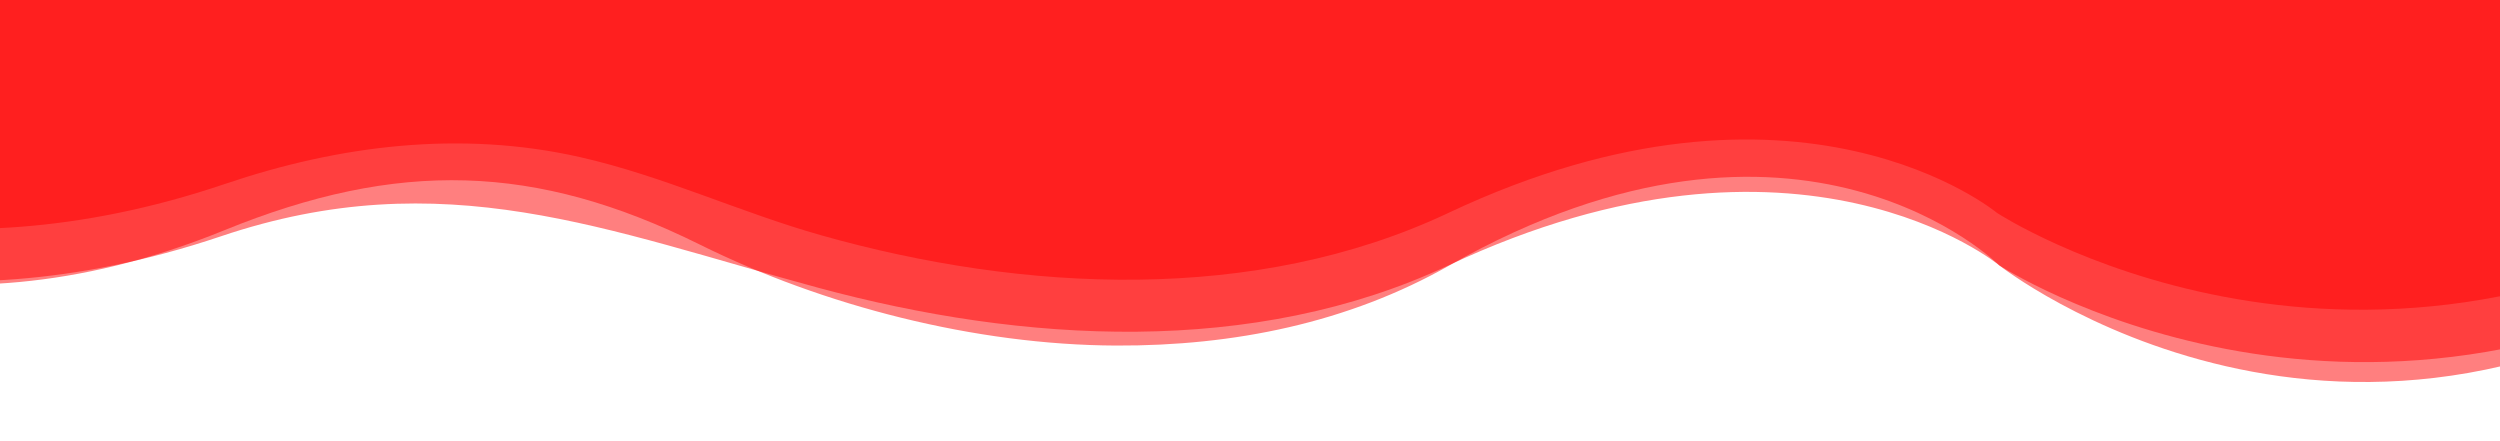 <?xml version="1.0" encoding="UTF-8" standalone="no"?>
<!-- Created with Inkscape (http://www.inkscape.org/) -->

<svg
   xmlns:dc="http://purl.org/dc/elements/1.1/"
   xmlns:cc="http://creativecommons.org/ns#"
   xmlns:rdf="http://www.w3.org/1999/02/22-rdf-syntax-ns#"
   xmlns:svg="http://www.w3.org/2000/svg"
   xmlns="http://www.w3.org/2000/svg"
   xmlns:sodipodi="http://sodipodi.sourceforge.net/DTD/sodipodi-0.dtd"
   xmlns:inkscape="http://www.inkscape.org/namespaces/inkscape"
   width="2516.608"
   height="444.329"
   viewBox="0 0 665.853 117.562"
   version="1.1"
   id="svg1421"
   sodipodi:docname="bg-red.svg"
   inkscape:version="0.92.4 (5da689c313, 2019-01-14)">
  <defs
     id="defs1415">
    <inkscape:perspective
       sodipodi:type="inkscape:persp3d"
       inkscape:vp_x="0 : 158.75001 : 1"
       inkscape:vp_y="0 : 1000 : 0"
       inkscape:vp_z="507.99999 : 158.75001 : 1"
       inkscape:persp3d-origin="254 : 105.83335 : 1"
       id="perspective2015" />
  </defs>
  <sodipodi:namedview
     id="base"
     pagecolor="#ffffff"
     bordercolor="#666666"
     borderopacity="1.0"
     inkscape:pageopacity="0.0"
     inkscape:pageshadow="2"
     inkscape:zoom="0.35"
     inkscape:cx="1210.084"
     inkscape:cy="690.04378"
     inkscape:document-units="px"
     inkscape:current-layer="layer1"
     showgrid="false"
     inkscape:window-width="1920"
     inkscape:window-height="1017"
     inkscape:window-x="-8"
     inkscape:window-y="-8"
     inkscape:window-maximized="1"
     units="px"
     showguides="true" />
  <g
     inkscape:label="Calque 1"
     inkscape:groupmode="layer"
     id="layer1"
     transform="translate(85.409,-190.599)">
    <g
       id="g2013"
       transform="matrix(0.301,0,0,0.293,-30.749,191.332)"
       style="fill:#ff0000;fill-opacity:1">
      <g
         id="Layer_3"
         style="fill:#ff0000;fill-opacity:1">
	<linearGradient
   y2="144.021"
   x2="2261.033"
   y1="144.021"
   x1="-422.204"
   gradientUnits="userSpaceOnUse"
   id="SVGID_1_">
		<stop
   id="stop1966"
   style="stop-color:#00AEEF"
   offset="0" />

		<stop
   id="stop1968"
   style="stop-color:#2E3192"
   offset="1" />

	</linearGradient>

	<path
   id="path1971"
   d="m -422.204,206.913 c 0,0 173.292,111.168 438.823,-0.001 154.115,-64.523 276.128,-60.886 421.022,12.909 109.477,55.758 243.895,91.25 368.21,91.796 104.42,0.459 205.692,-20.687 295.24,-72.942 310.249,-181.045 486.337,0 486.337,0 0,0 310.249,250.923 673.604,-19.057 V -56.715 H -421.195 Z"
   inkscape:connector-curvature="0"
   style="opacity:0.5;fill:#ff0000;fill-opacity:1">
		<animateTransform
   repeatCount="indefinite"
   values="150,0;-150,0;150,0;"
   dur="25"
   type="translate"
   attributeType="XML"
   attributeName="transform" />

	</path>

</g>
      <g
         id="Layer_2"
         style="fill:#ff0000;fill-opacity:1">
	<linearGradient
   y2="112.531"
   x2="2257.896"
   y1="112.531"
   x1="-420.541"
   gradientUnits="userSpaceOnUse"
   id="SVGID_2_">
		<stop
   id="stop1974"
   style="stop-color:#262262"
   offset="0" />

		<stop
   id="stop1976"
   style="stop-color:#00AEEF"
   offset="1" />

	</linearGradient>

	<path
   id="path1979"
   d="m -420.541,164.707 c 0,0 172.982,92.226 438.049,-0.004 101.218,-35.218 208.451,-48.944 314.181,-24.364 73.381,17.059 141.142,50.094 213.293,71.037 179,51.959 384.443,62.422 555.047,-20.318 309.694,-150.197 485.467,0 485.467,0 0,0 309.694,208.168 672.399,-15.81 V -54.001 h -2677.43 z"
   inkscape:connector-curvature="0"
   style="opacity:0.5;fill:#ff0000;fill-opacity:1">
		<animateTransform
   repeatCount="indefinite"
   values="150,0;-150,0;150,0;"
   dur="20"
   type="translate"
   attributeType="XML"
   attributeName="transform" />

	</path>

</g>
      <g
         id="Layer_1"
         style="fill:#ff0000;fill-opacity:1">
	<linearGradient
   y2="95.573"
   x2="2261.015"
   y1="95.573"
   x1="-427.022"
   gradientUnits="userSpaceOnUse"
   id="SVGID_3_"
   gradientTransform="translate(1.222,64.575)">
		<stop
   id="stop1982"
   style="stop-color:#00AEEF"
   offset="0" />

		<stop
   id="stop1984"
   style="stop-color:#2B3990"
   offset="1" />

	</linearGradient>

	<path
   id="path1987"
   d="m -425.8,212.324 c 0,0 173.602,92.226 439.609,-0.001 196.78,-68.225 341.498,-5.243 528.774,46.796 181.043,50.307 385.075,62.947 557.638,-20.444 310.804,-150.197 487.207,0 487.207,0 0,0 310.804,208.168 674.809,-15.81 V -6.385 H -424.789 Z"
   inkscape:connector-curvature="0"
   style="opacity:0.5;fill:#ff0000;fill-opacity:1">
		<animateTransform
   repeatCount="indefinite"
   values="150,0;-150,0;150,0;"
   dur="15"
   type="translate"
   attributeType="XML"
   attributeName="transform" />

	</path>

</g>
    </g>
  </g>
</svg>
